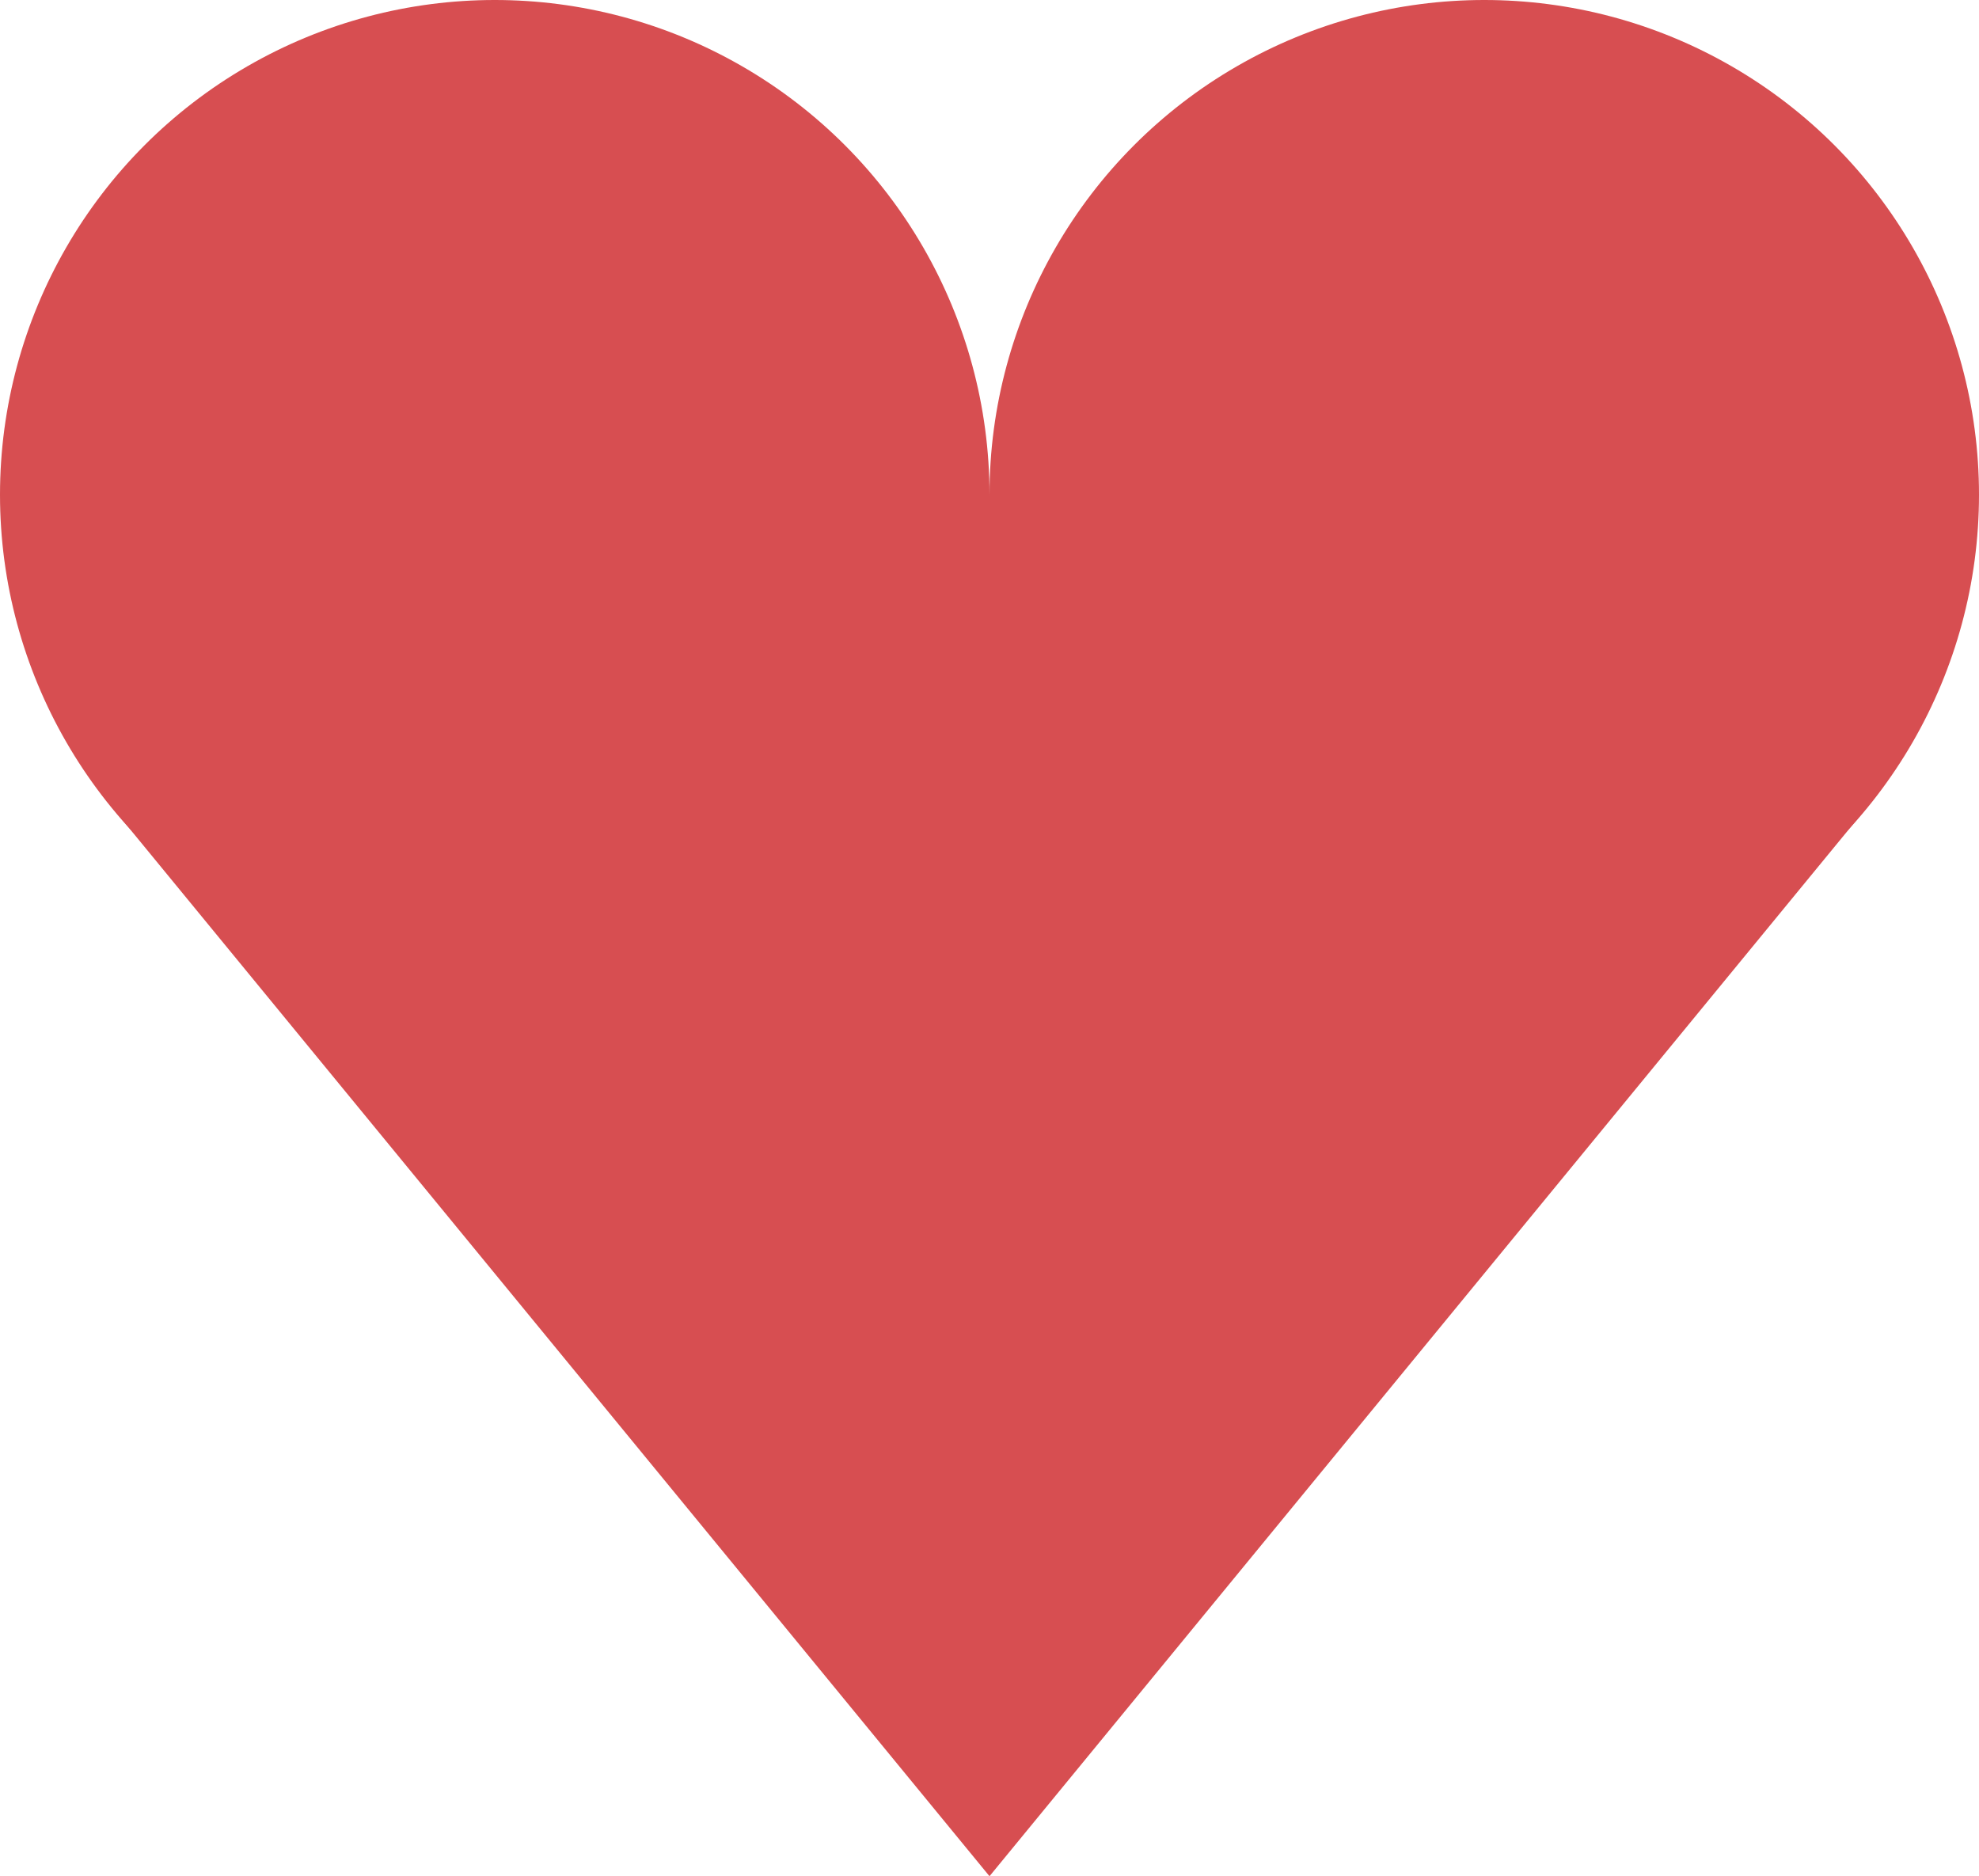 <?xml version="1.0" encoding="utf-8"?>
<!-- Generator: Adobe Illustrator 19.0.0, SVG Export Plug-In . SVG Version: 6.00 Build 0)  -->
<svg version="1.1" id="Layer_1" xmlns="http://www.w3.org/2000/svg" xmlns:xlink="http://www.w3.org/1999/xlink" x="0px" y="0px"
	 viewBox="0 0 264 250.3" style="enable-background:new 0 0 264 250.3;" xml:space="preserve">
<style type="text/css">
	.st0{fill:#D74E51;}
</style>
<circle class="st0" cx="66" cy="66" r="66"/>
<circle class="st0" cx="198" cy="66" r="66"/>
<polygon class="st0" points="13.8,106.3 132,250.3 250.2,106.3 "/>
<polygon class="st0" points="106,111 132,66 158,111 "/>
</svg>
